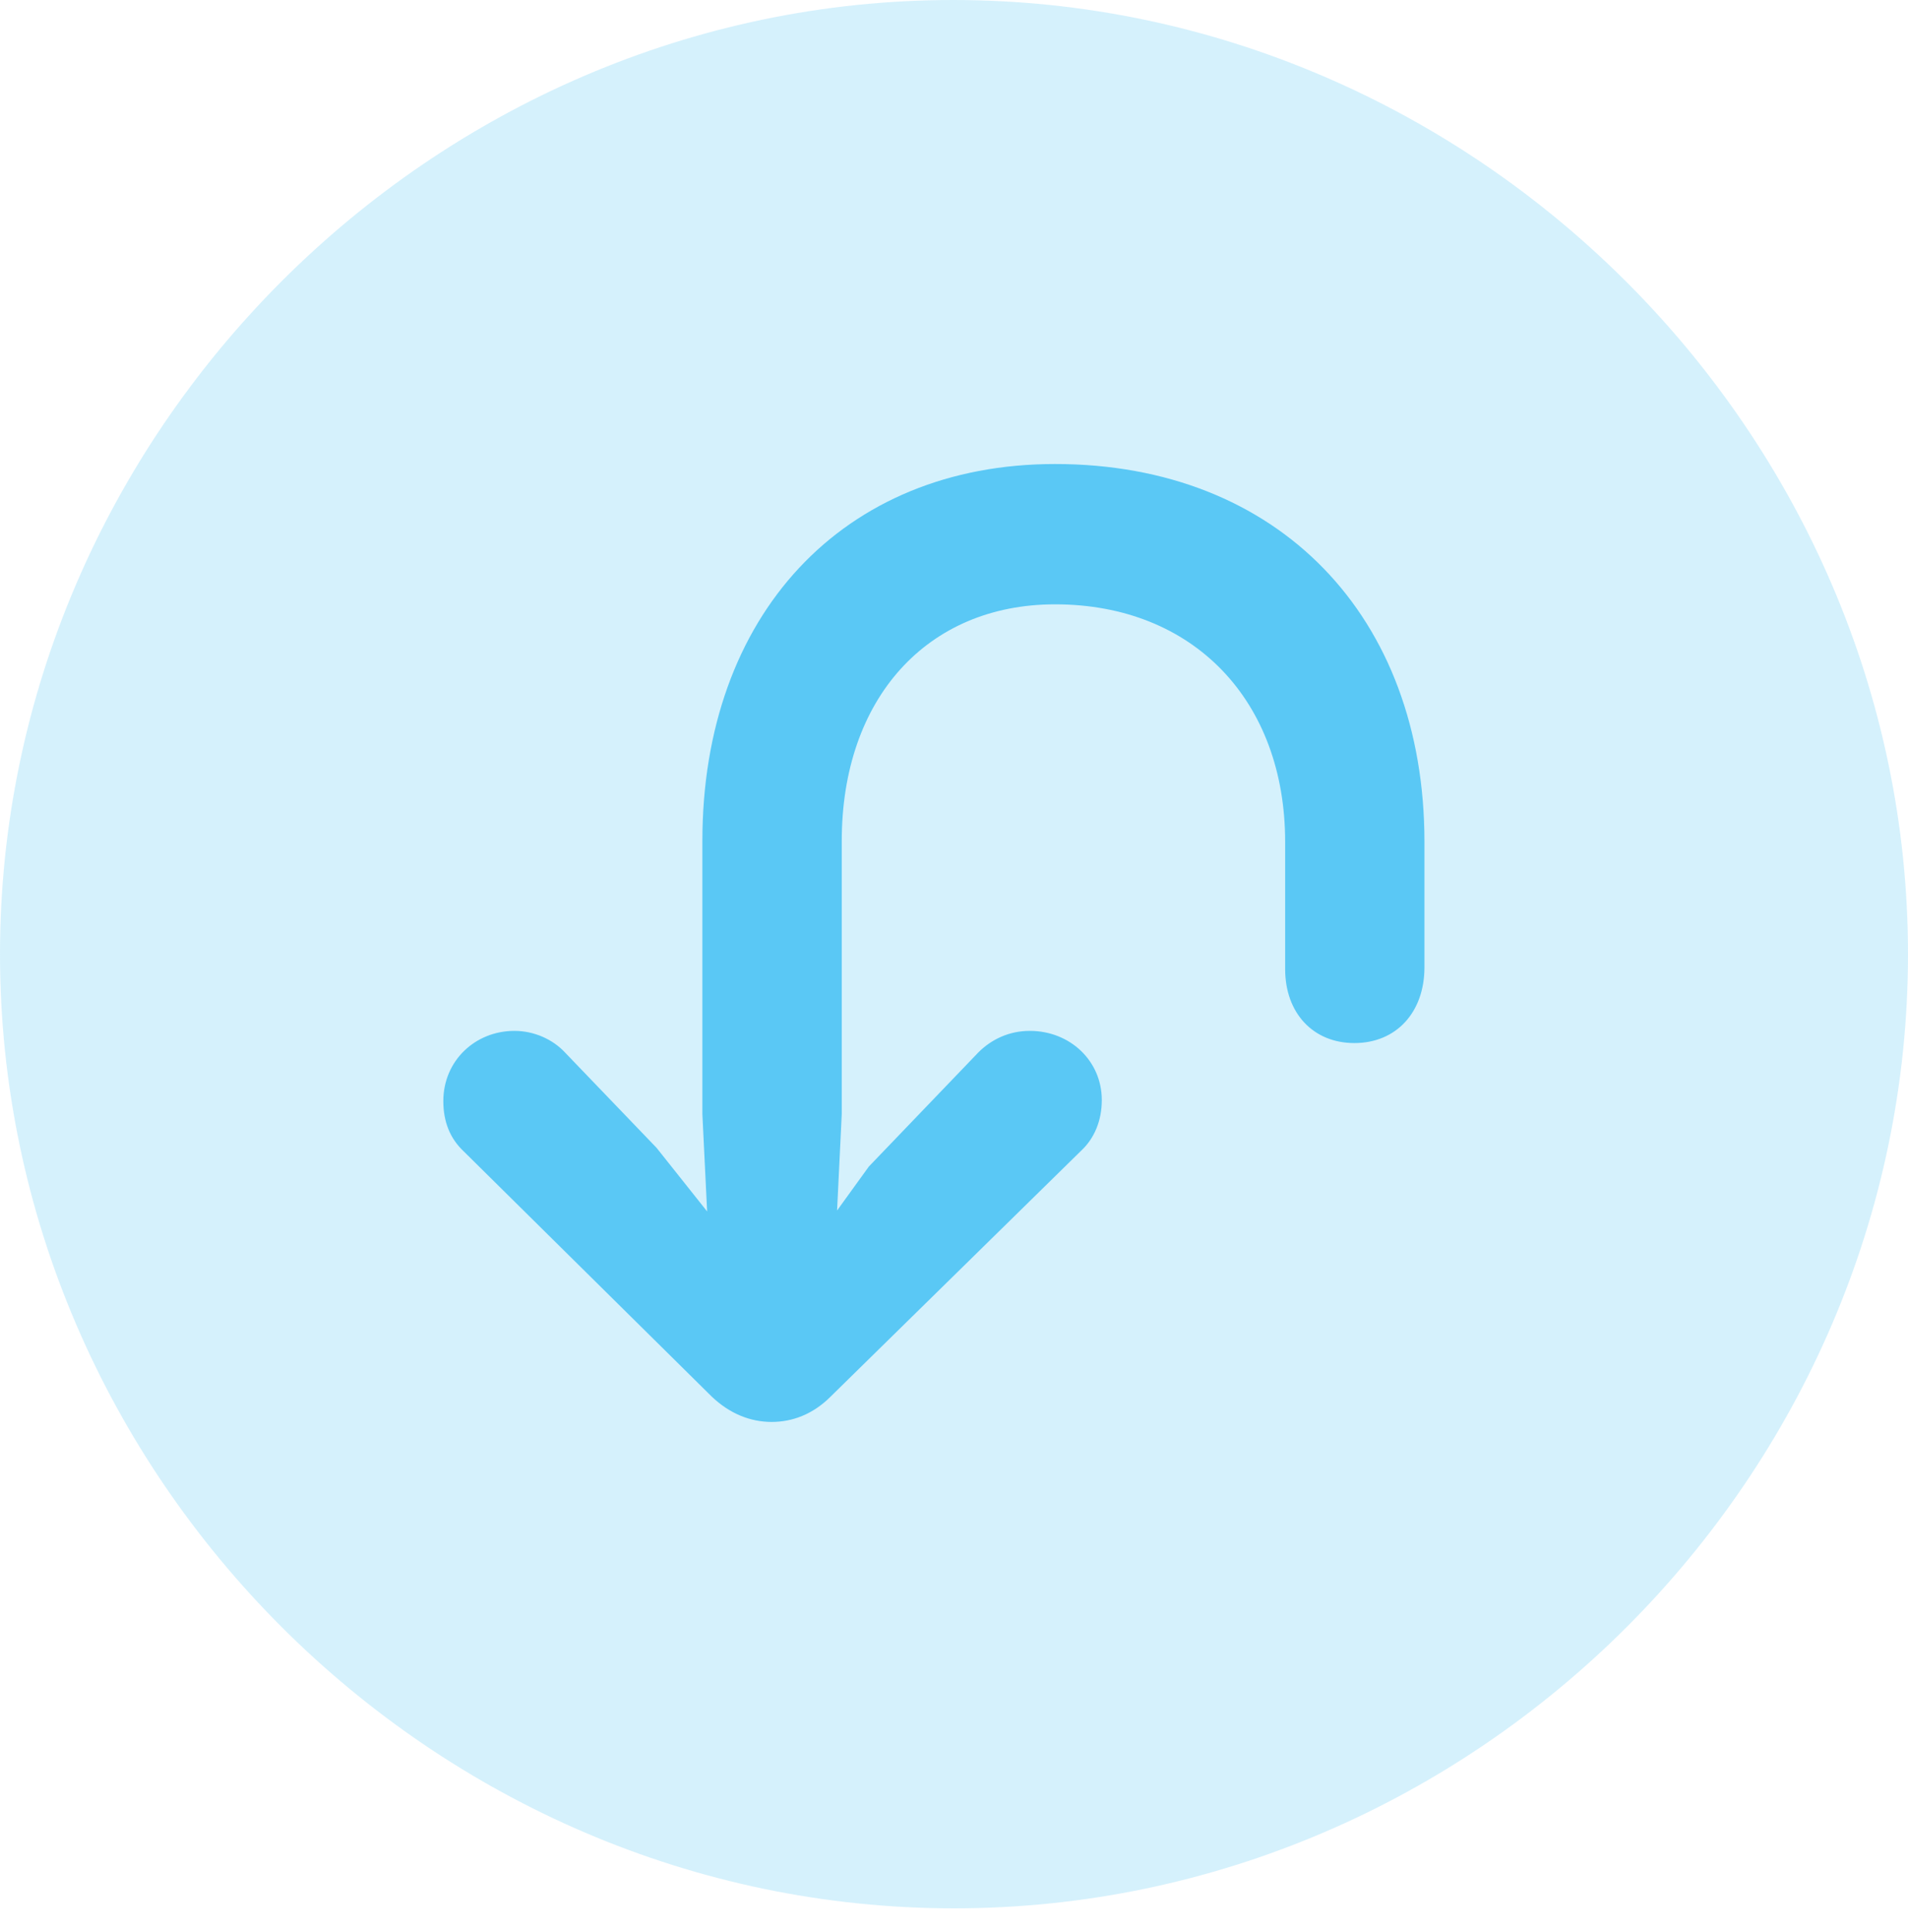 <?xml version="1.0" encoding="UTF-8"?>
<!--Generator: Apple Native CoreSVG 175.5-->
<!DOCTYPE svg
PUBLIC "-//W3C//DTD SVG 1.1//EN"
       "http://www.w3.org/Graphics/SVG/1.1/DTD/svg11.dtd">
<svg version="1.1" xmlns="http://www.w3.org/2000/svg" xmlns:xlink="http://www.w3.org/1999/xlink" width="24.902" height="25.207">
 <g>
  <rect height="25.207" opacity="0" width="24.902" x="0" y="0"/>
  <path d="M12.451 24.902C19.263 24.902 24.902 19.263 24.902 12.451C24.902 5.652 19.25 0 12.439 0C5.64 0 0 5.652 0 12.451C0 19.263 5.652 24.902 12.451 24.902Z" fill="#5ac8f5" fill-opacity="0.25"/>
  <path d="M13.77 6.055C16.687 6.055 18.591 8.044 18.591 10.986L18.591 12.622C18.591 13.208 18.225 13.611 17.676 13.611C17.139 13.611 16.773 13.22 16.773 12.646L16.773 10.986C16.773 9.143 15.576 7.886 13.77 7.886C12.097 7.886 10.986 9.119 10.986 10.974L10.986 14.539L10.925 15.796L11.34 15.222L12.769 13.733C12.94 13.562 13.171 13.452 13.44 13.452C13.965 13.452 14.38 13.843 14.38 14.355C14.38 14.624 14.282 14.856 14.111 15.015L10.84 18.225C10.608 18.457 10.339 18.555 10.071 18.555C9.79 18.555 9.521 18.445 9.29 18.225L6.055 15.027C5.872 14.856 5.786 14.636 5.786 14.368C5.786 13.843 6.201 13.452 6.714 13.452C6.97 13.452 7.214 13.562 7.373 13.733L8.569 14.978L9.229 15.808L9.167 14.539L9.167 10.974C9.167 8.032 10.998 6.055 13.77 6.055Z" fill="#5ac8f5"/>
 </g>
</svg>
